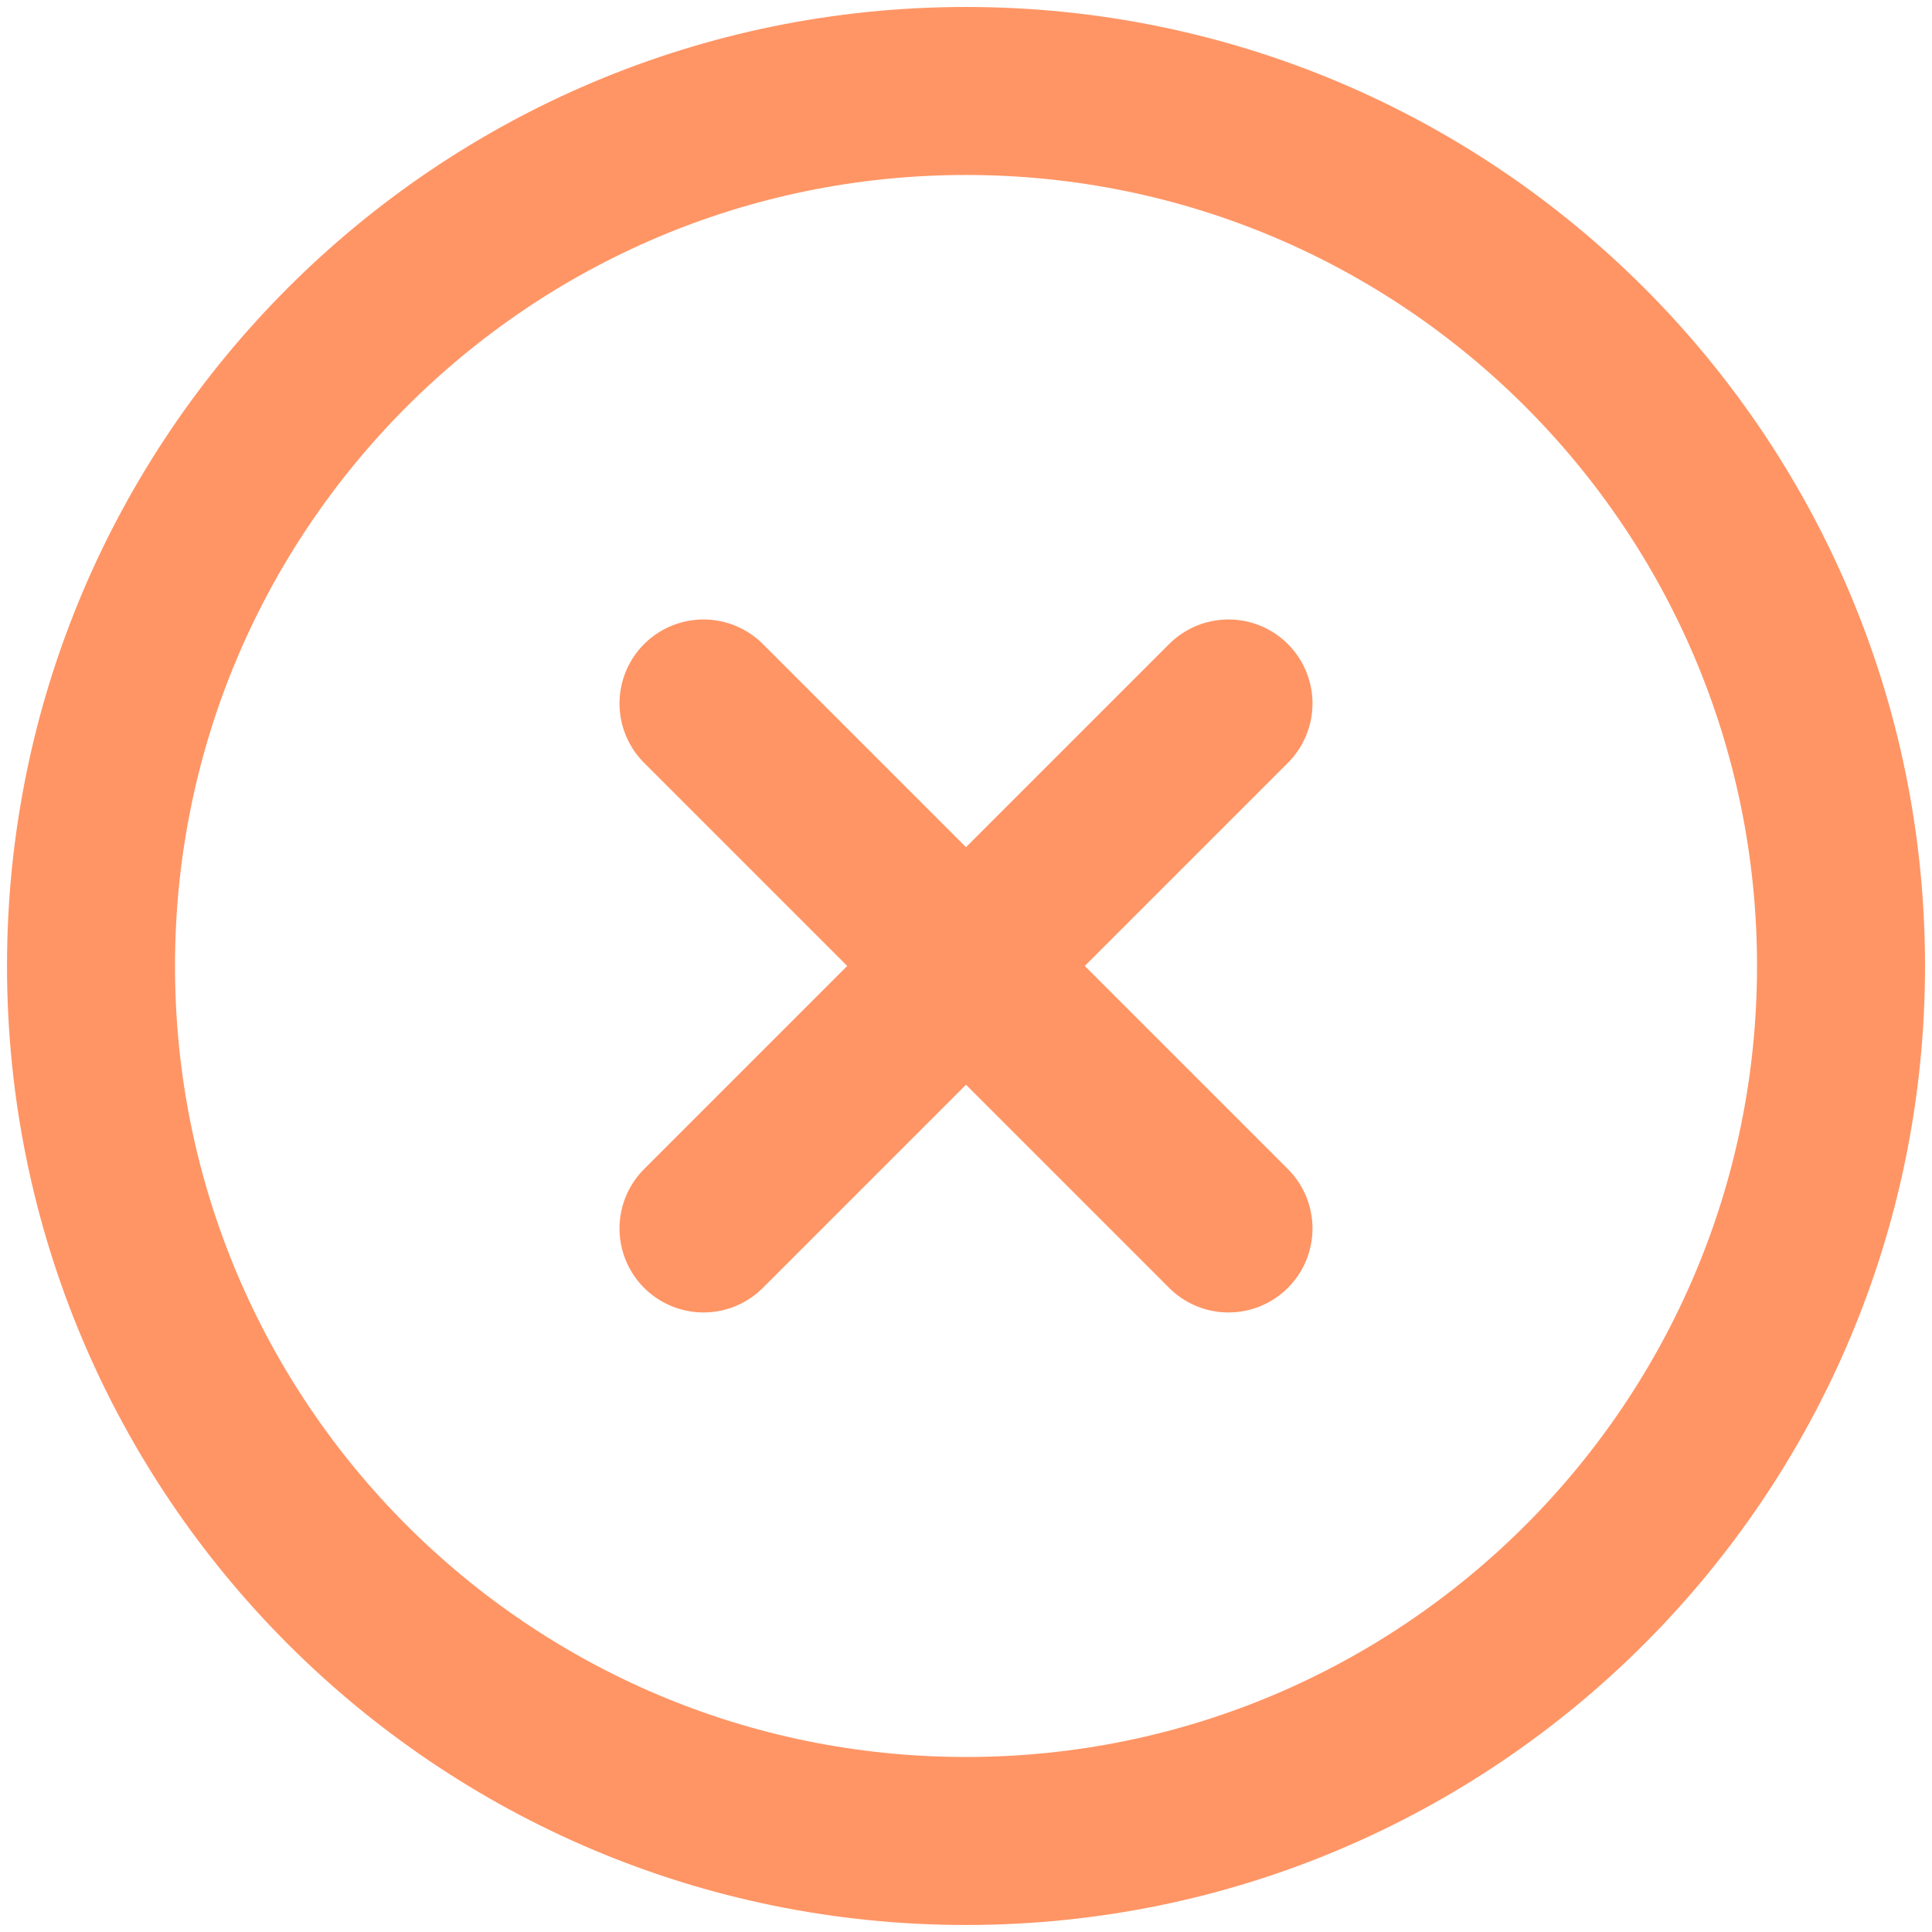 <svg width="46" height="46" viewBox="0 0 46 46" fill="none" xmlns="http://www.w3.org/2000/svg">
<path d="M29.25 16.749L16.75 29.249M16.75 16.749L29.25 29.249M43.834 22.999C43.834 34.505 34.506 43.833 23 43.833C11.494 43.833 2.167 34.505 2.167 22.999C2.167 11.493 11.494 2.166 23 2.166C34.506 2.166 43.834 11.493 43.834 22.999Z" stroke="#FF9565" stroke-width="4" stroke-linecap="round" stroke-linejoin="round"/>
</svg>
